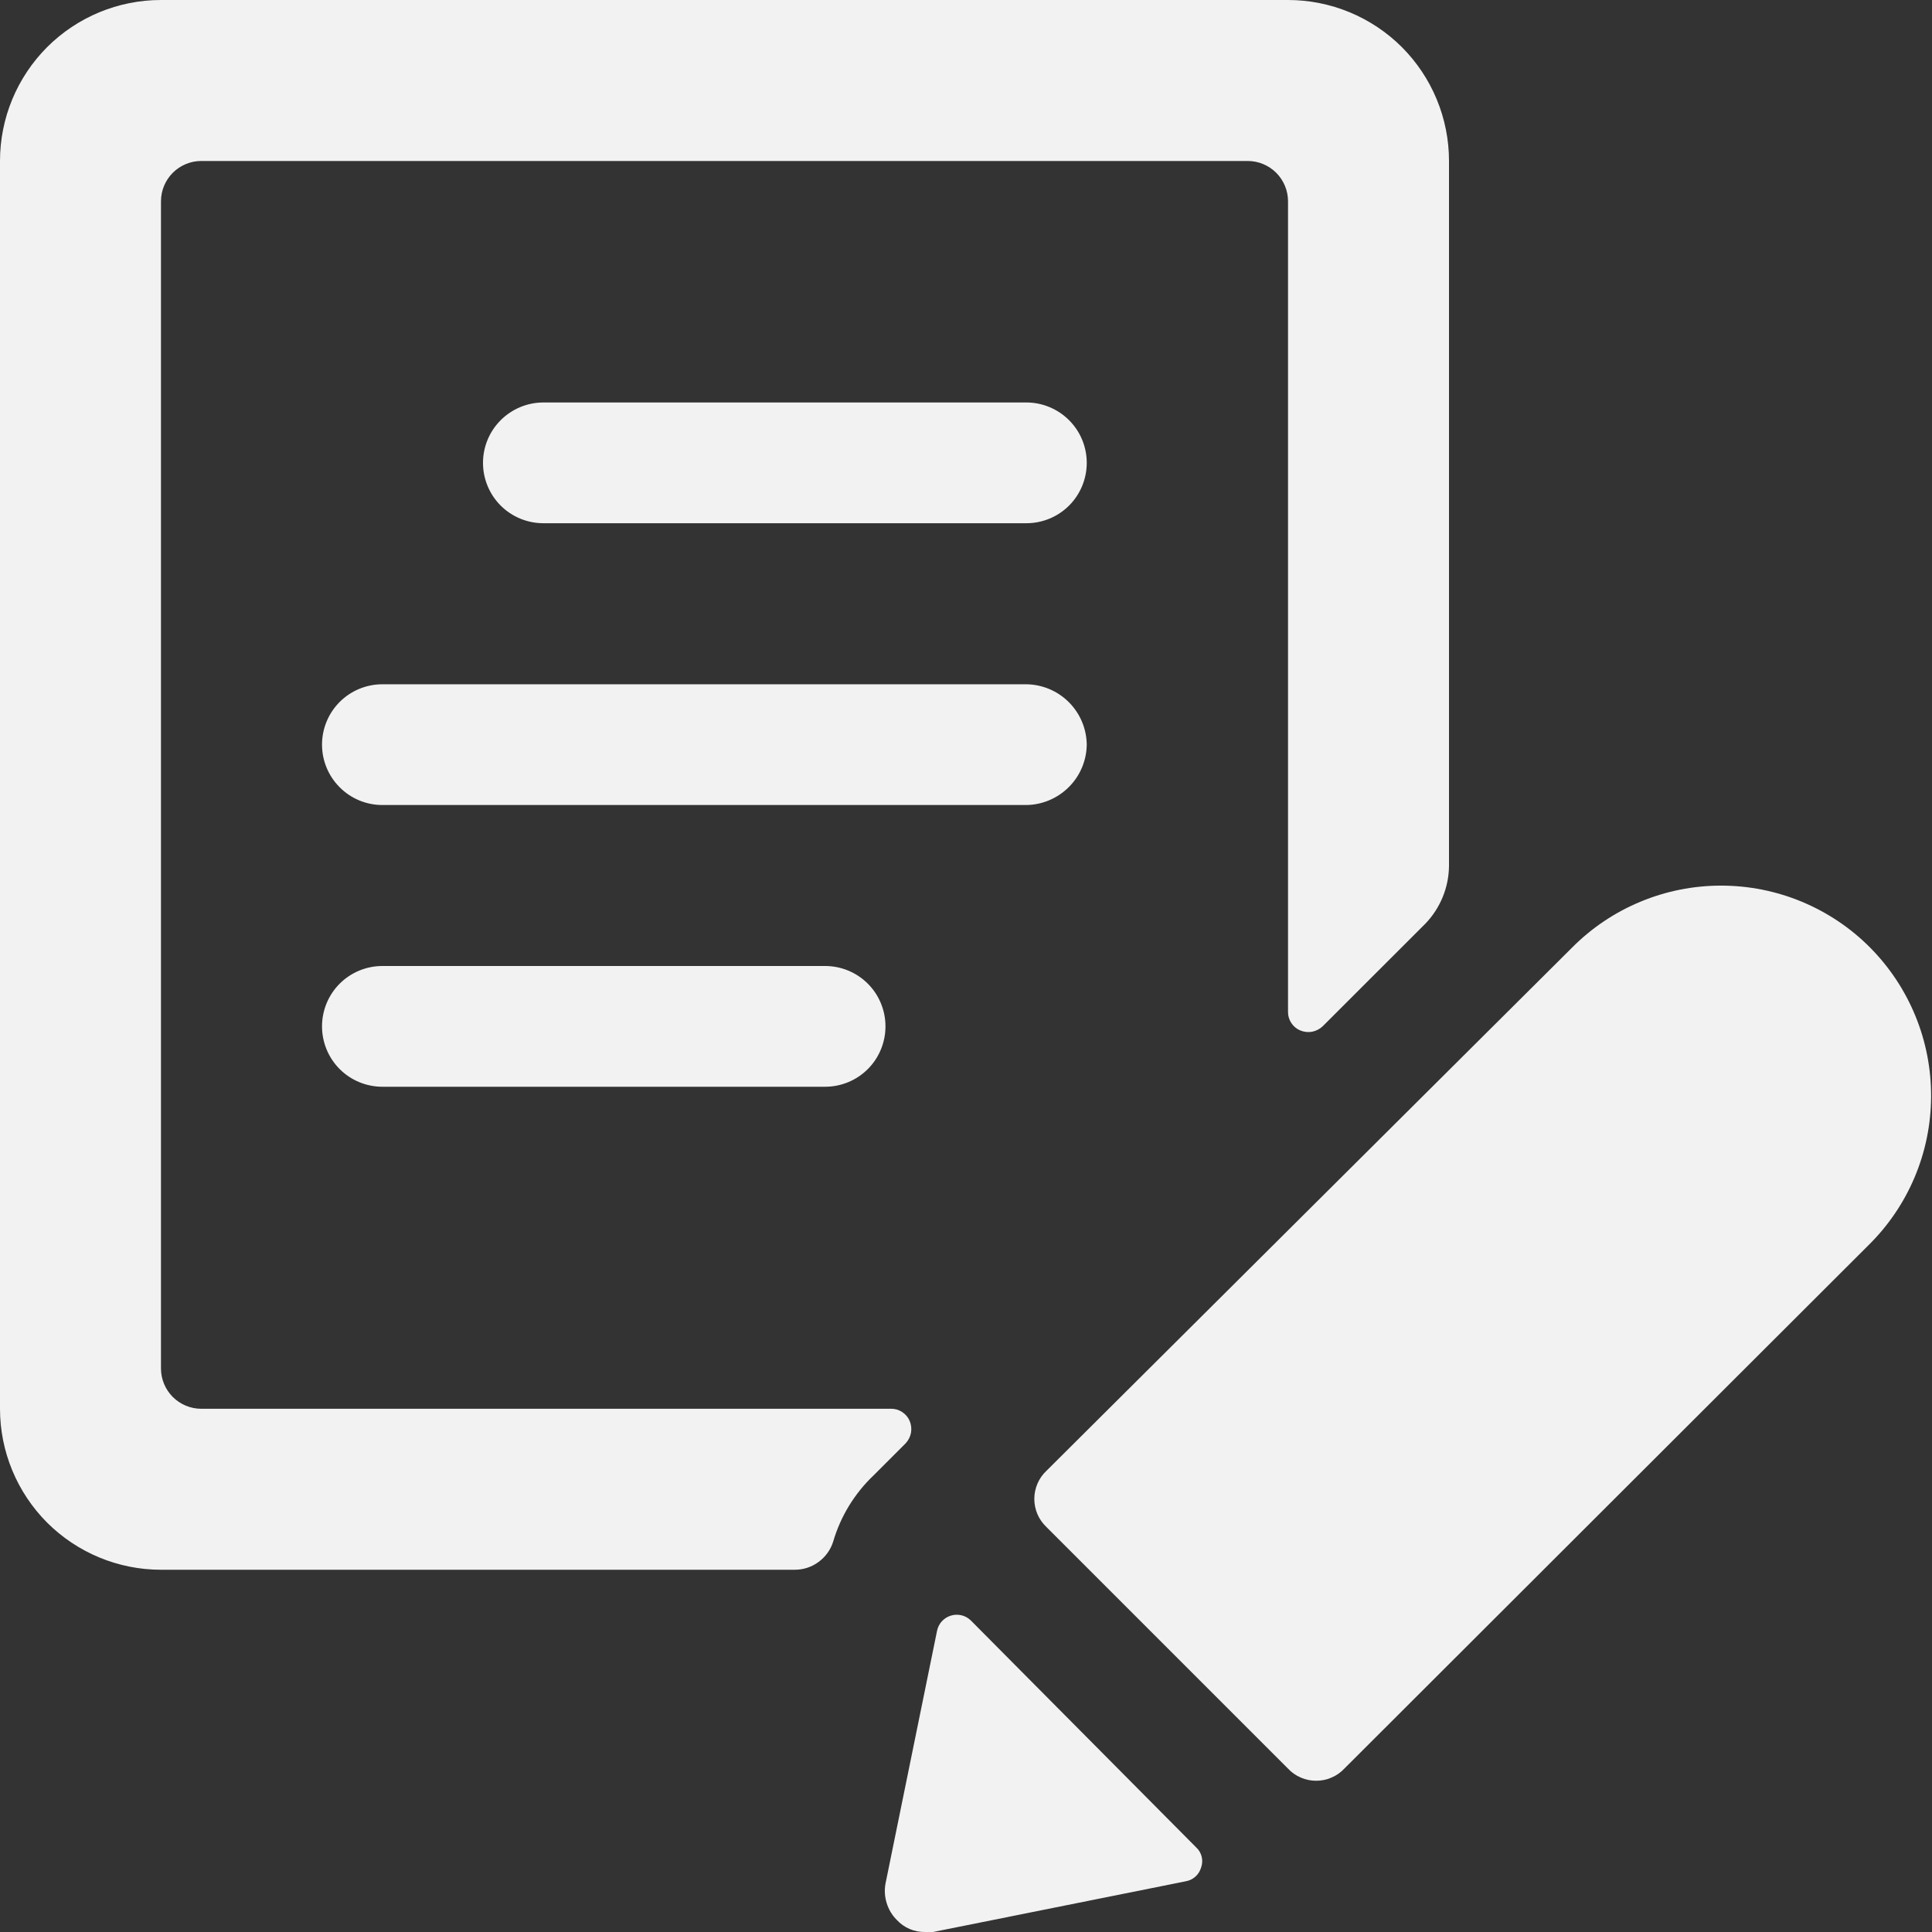 <svg width="28" height="28" viewBox="0 0 28 28" fill="none" xmlns="http://www.w3.org/2000/svg">
<rect x="0" y="0" width="28" height="28" fill="#333333" stroke="none"/>
<g clip-path="url(#clip0_1_271)">
<path d="M14.875 5.833H7.875C7.643 5.833 7.42 5.926 7.256 6.09C7.092 6.254 7 6.476 7 6.708C7 6.94 7.092 7.163 7.256 7.327C7.42 7.491 7.643 7.583 7.875 7.583H14.875C15.107 7.583 15.33 7.491 15.494 7.327C15.658 7.163 15.75 6.94 15.75 6.708C15.75 6.476 15.658 6.254 15.494 6.09C15.33 5.926 15.107 5.833 14.875 5.833ZM15.75 10.792C15.747 10.56 15.654 10.34 15.49 10.176C15.327 10.013 15.106 9.92 14.875 9.917H5.542C5.31 9.917 5.087 10.009 4.923 10.173C4.759 10.337 4.667 10.56 4.667 10.792C4.667 11.024 4.759 11.246 4.923 11.41C5.087 11.575 5.31 11.667 5.542 11.667H14.875C15.106 11.664 15.327 11.57 15.49 11.407C15.654 11.244 15.747 11.023 15.75 10.792ZM5.542 14C5.31 14 5.087 14.092 4.923 14.256C4.759 14.42 4.667 14.643 4.667 14.875C4.667 15.107 4.759 15.33 4.923 15.494C5.087 15.658 5.31 15.75 5.542 15.75H11.958C12.19 15.75 12.413 15.658 12.577 15.494C12.741 15.33 12.833 15.107 12.833 14.875C12.833 14.643 12.741 14.42 12.577 14.256C12.413 14.092 12.19 14 11.958 14H5.542Z" fill="#F2F2F2"/>
<path d="M13.183 20.592C13.161 20.54 13.123 20.495 13.075 20.464C13.028 20.433 12.972 20.416 12.915 20.417H2.917C2.762 20.417 2.614 20.355 2.504 20.246C2.395 20.136 2.333 19.988 2.333 19.833V2.917C2.333 2.762 2.395 2.614 2.504 2.504C2.614 2.395 2.762 2.333 2.917 2.333H18.083C18.238 2.333 18.386 2.395 18.496 2.504C18.605 2.614 18.667 2.762 18.667 2.917V14.665C18.666 14.722 18.683 14.778 18.714 14.825C18.745 14.873 18.79 14.911 18.842 14.933C18.896 14.956 18.956 14.963 19.014 14.953C19.072 14.942 19.125 14.915 19.168 14.875L20.662 13.382C20.875 13.158 20.996 12.862 21 12.553V2.333C21 1.714 20.754 1.121 20.317 0.683C19.879 0.246 19.285 0 18.667 0L2.333 0C1.714 0 1.121 0.246 0.683 0.683C0.246 1.121 0 1.714 0 2.333L0 20.417C0 21.035 0.246 21.629 0.683 22.067C1.121 22.504 1.714 22.75 2.333 22.75H11.515C11.64 22.751 11.761 22.712 11.862 22.638C11.963 22.564 12.038 22.461 12.075 22.342C12.182 21.977 12.383 21.647 12.658 21.385L13.125 20.918C13.165 20.875 13.192 20.822 13.203 20.764C13.213 20.706 13.206 20.646 13.183 20.592ZM14.07 23.485C14.032 23.448 13.986 23.422 13.935 23.41C13.883 23.398 13.83 23.399 13.78 23.415C13.73 23.43 13.685 23.459 13.649 23.498C13.614 23.537 13.59 23.585 13.58 23.637L12.833 27.3C12.816 27.394 12.822 27.491 12.851 27.582C12.879 27.674 12.929 27.757 12.997 27.825C13.049 27.881 13.112 27.926 13.182 27.956C13.253 27.986 13.329 28.001 13.405 28H13.522L17.185 27.265C17.237 27.256 17.285 27.233 17.324 27.198C17.364 27.163 17.392 27.117 17.407 27.067C17.425 27.017 17.429 26.962 17.416 26.91C17.404 26.858 17.376 26.811 17.337 26.775L14.07 23.485ZM27.102 13.732C26.819 13.447 26.482 13.222 26.112 13.068C25.742 12.914 25.344 12.835 24.943 12.835C24.542 12.835 24.145 12.914 23.775 13.068C23.404 13.222 23.068 13.447 22.785 13.732L15.167 21.315C15.111 21.367 15.066 21.431 15.036 21.501C15.006 21.571 14.99 21.647 14.99 21.723C14.99 21.8 15.006 21.876 15.036 21.946C15.066 22.016 15.111 22.079 15.167 22.132L18.667 25.632C18.719 25.688 18.782 25.732 18.852 25.762C18.923 25.793 18.998 25.808 19.075 25.808C19.151 25.808 19.227 25.793 19.297 25.762C19.368 25.732 19.431 25.688 19.483 25.632L27.078 18.048C27.364 17.767 27.592 17.432 27.748 17.062C27.904 16.693 27.985 16.296 27.987 15.895C27.989 15.494 27.912 15.096 27.76 14.725C27.608 14.354 27.384 14.016 27.102 13.732Z" fill="#F2F2F2"/>
</g>
<defs>
<clipPath id="clip0_1_271">
<rect width="28" height="28" fill="white"/>
</clipPath>
</defs>
</svg>

